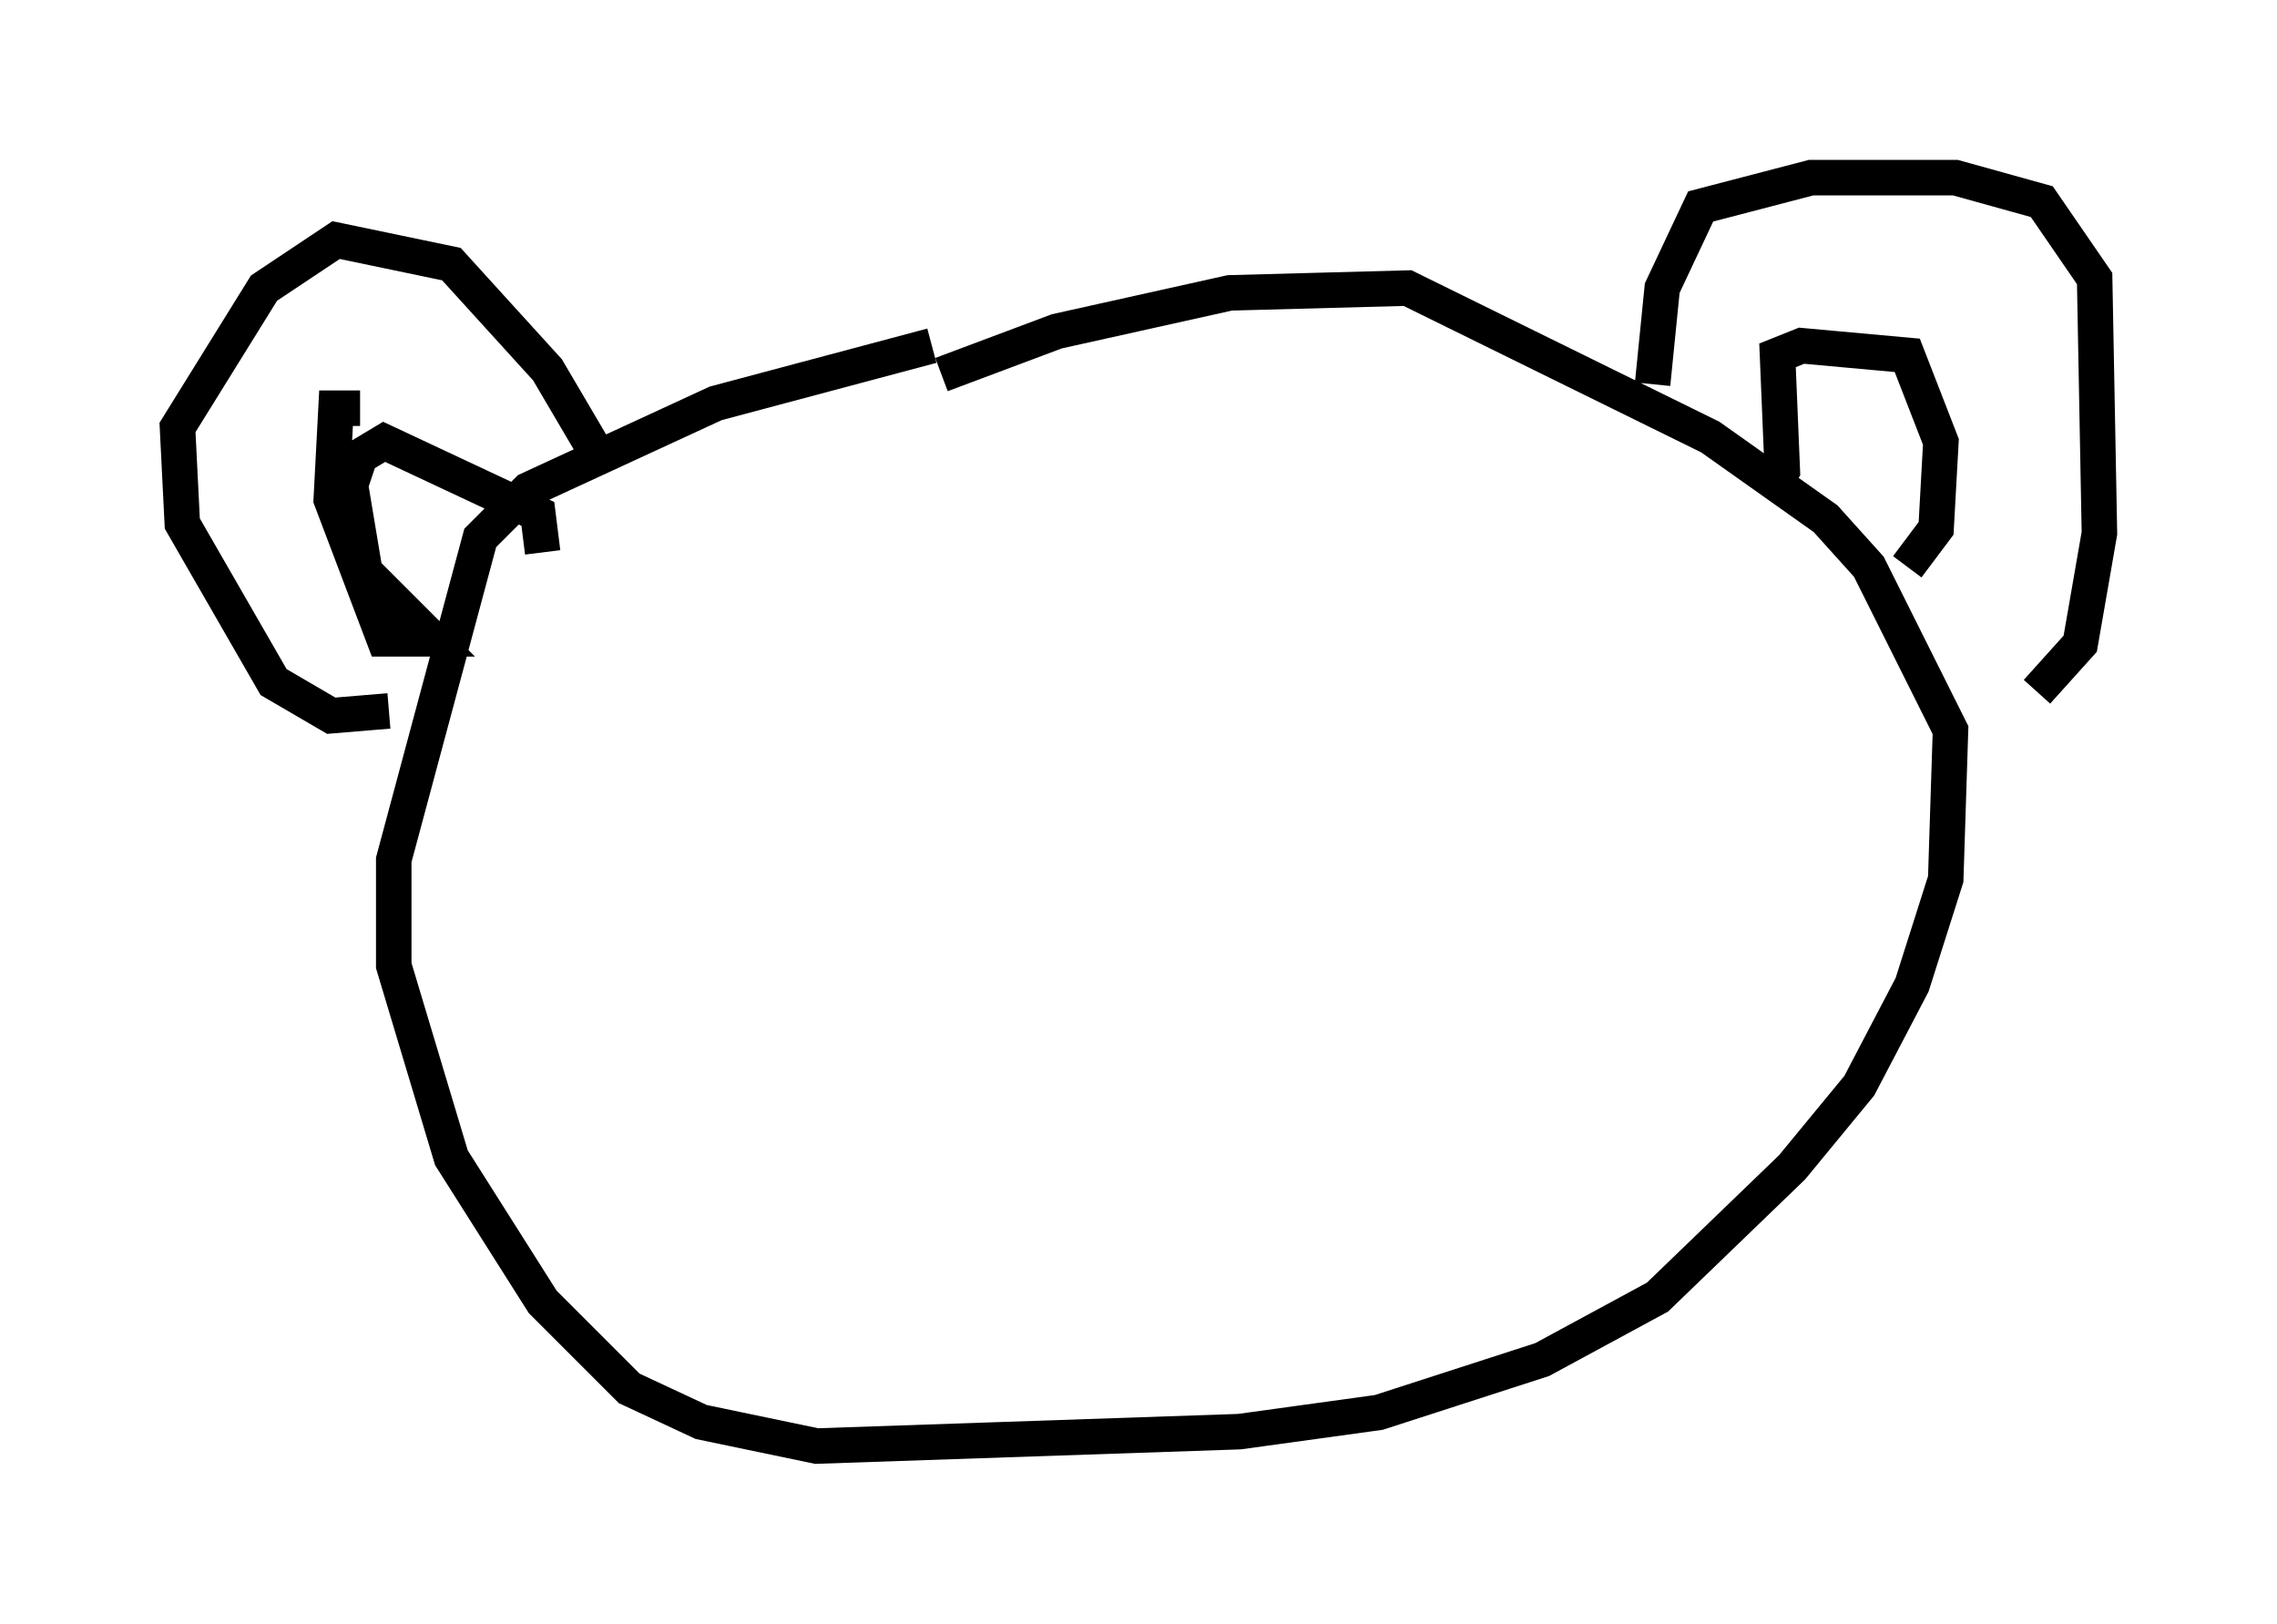 <?xml version="1.0" encoding="utf-8" ?>
<svg baseProfile="full" height="45.724" version="1.1" width="64.127" xmlns="http://www.w3.org/2000/svg" xmlns:ev="http://www.w3.org/2001/xml-events" xmlns:xlink="http://www.w3.org/1999/xlink"><defs /><rect fill="white" height="45.724" width="64.127" x="0" y="0" /><path d="M28.68, 9.601 m-2.436, 0.135 l-6.089, 1.624 -5.277, 2.436 l-1.353, 1.353 -2.436, 9.066 l0.0, 2.977 1.624, 5.413 l2.571, 4.059 2.436, 2.436 l2.03, 0.947 3.248, 0.677 l11.908, -0.406 3.924, -0.541 l4.601, -1.488 3.248, -1.759 l3.789, -3.654 1.894, -2.3 l1.488, -2.842 0.947, -2.977 l0.135, -4.195 -2.3, -4.601 l-1.218, -1.353 -3.248, -2.3 l-8.525, -4.195 -5.007, 0.135 l-4.871, 1.083 -3.248, 1.218 m20.027, 0.271 l0.271, -2.706 1.083, -2.3 l3.112, -0.812 4.059, 0.0 l2.436, 0.677 1.488, 2.165 l0.135, 7.172 -0.541, 3.112 l-1.218, 1.353 m-40.595, -6.766 l-1.353, -2.3 -2.706, -2.977 l-3.248, -0.677 -2.03, 1.353 l-2.436, 3.924 0.135, 2.706 l2.571, 4.465 1.624, 0.947 l1.624, -0.135 m-0.812, -8.525 l-0.677, 0.0 -0.135, 2.571 l1.488, 3.924 1.353, 0.0 l-1.894, -1.894 -0.406, -2.436 l0.271, -0.812 0.677, -0.406 l4.33, 2.03 0.135, 1.083 m34.506, -1.624 l0.406, -0.677 -0.135, -3.248 l0.677, -0.271 2.977, 0.271 l0.947, 2.436 -0.135, 2.436 l-0.812, 1.083 " fill="none" stroke="black" stroke-width="1" /></svg>